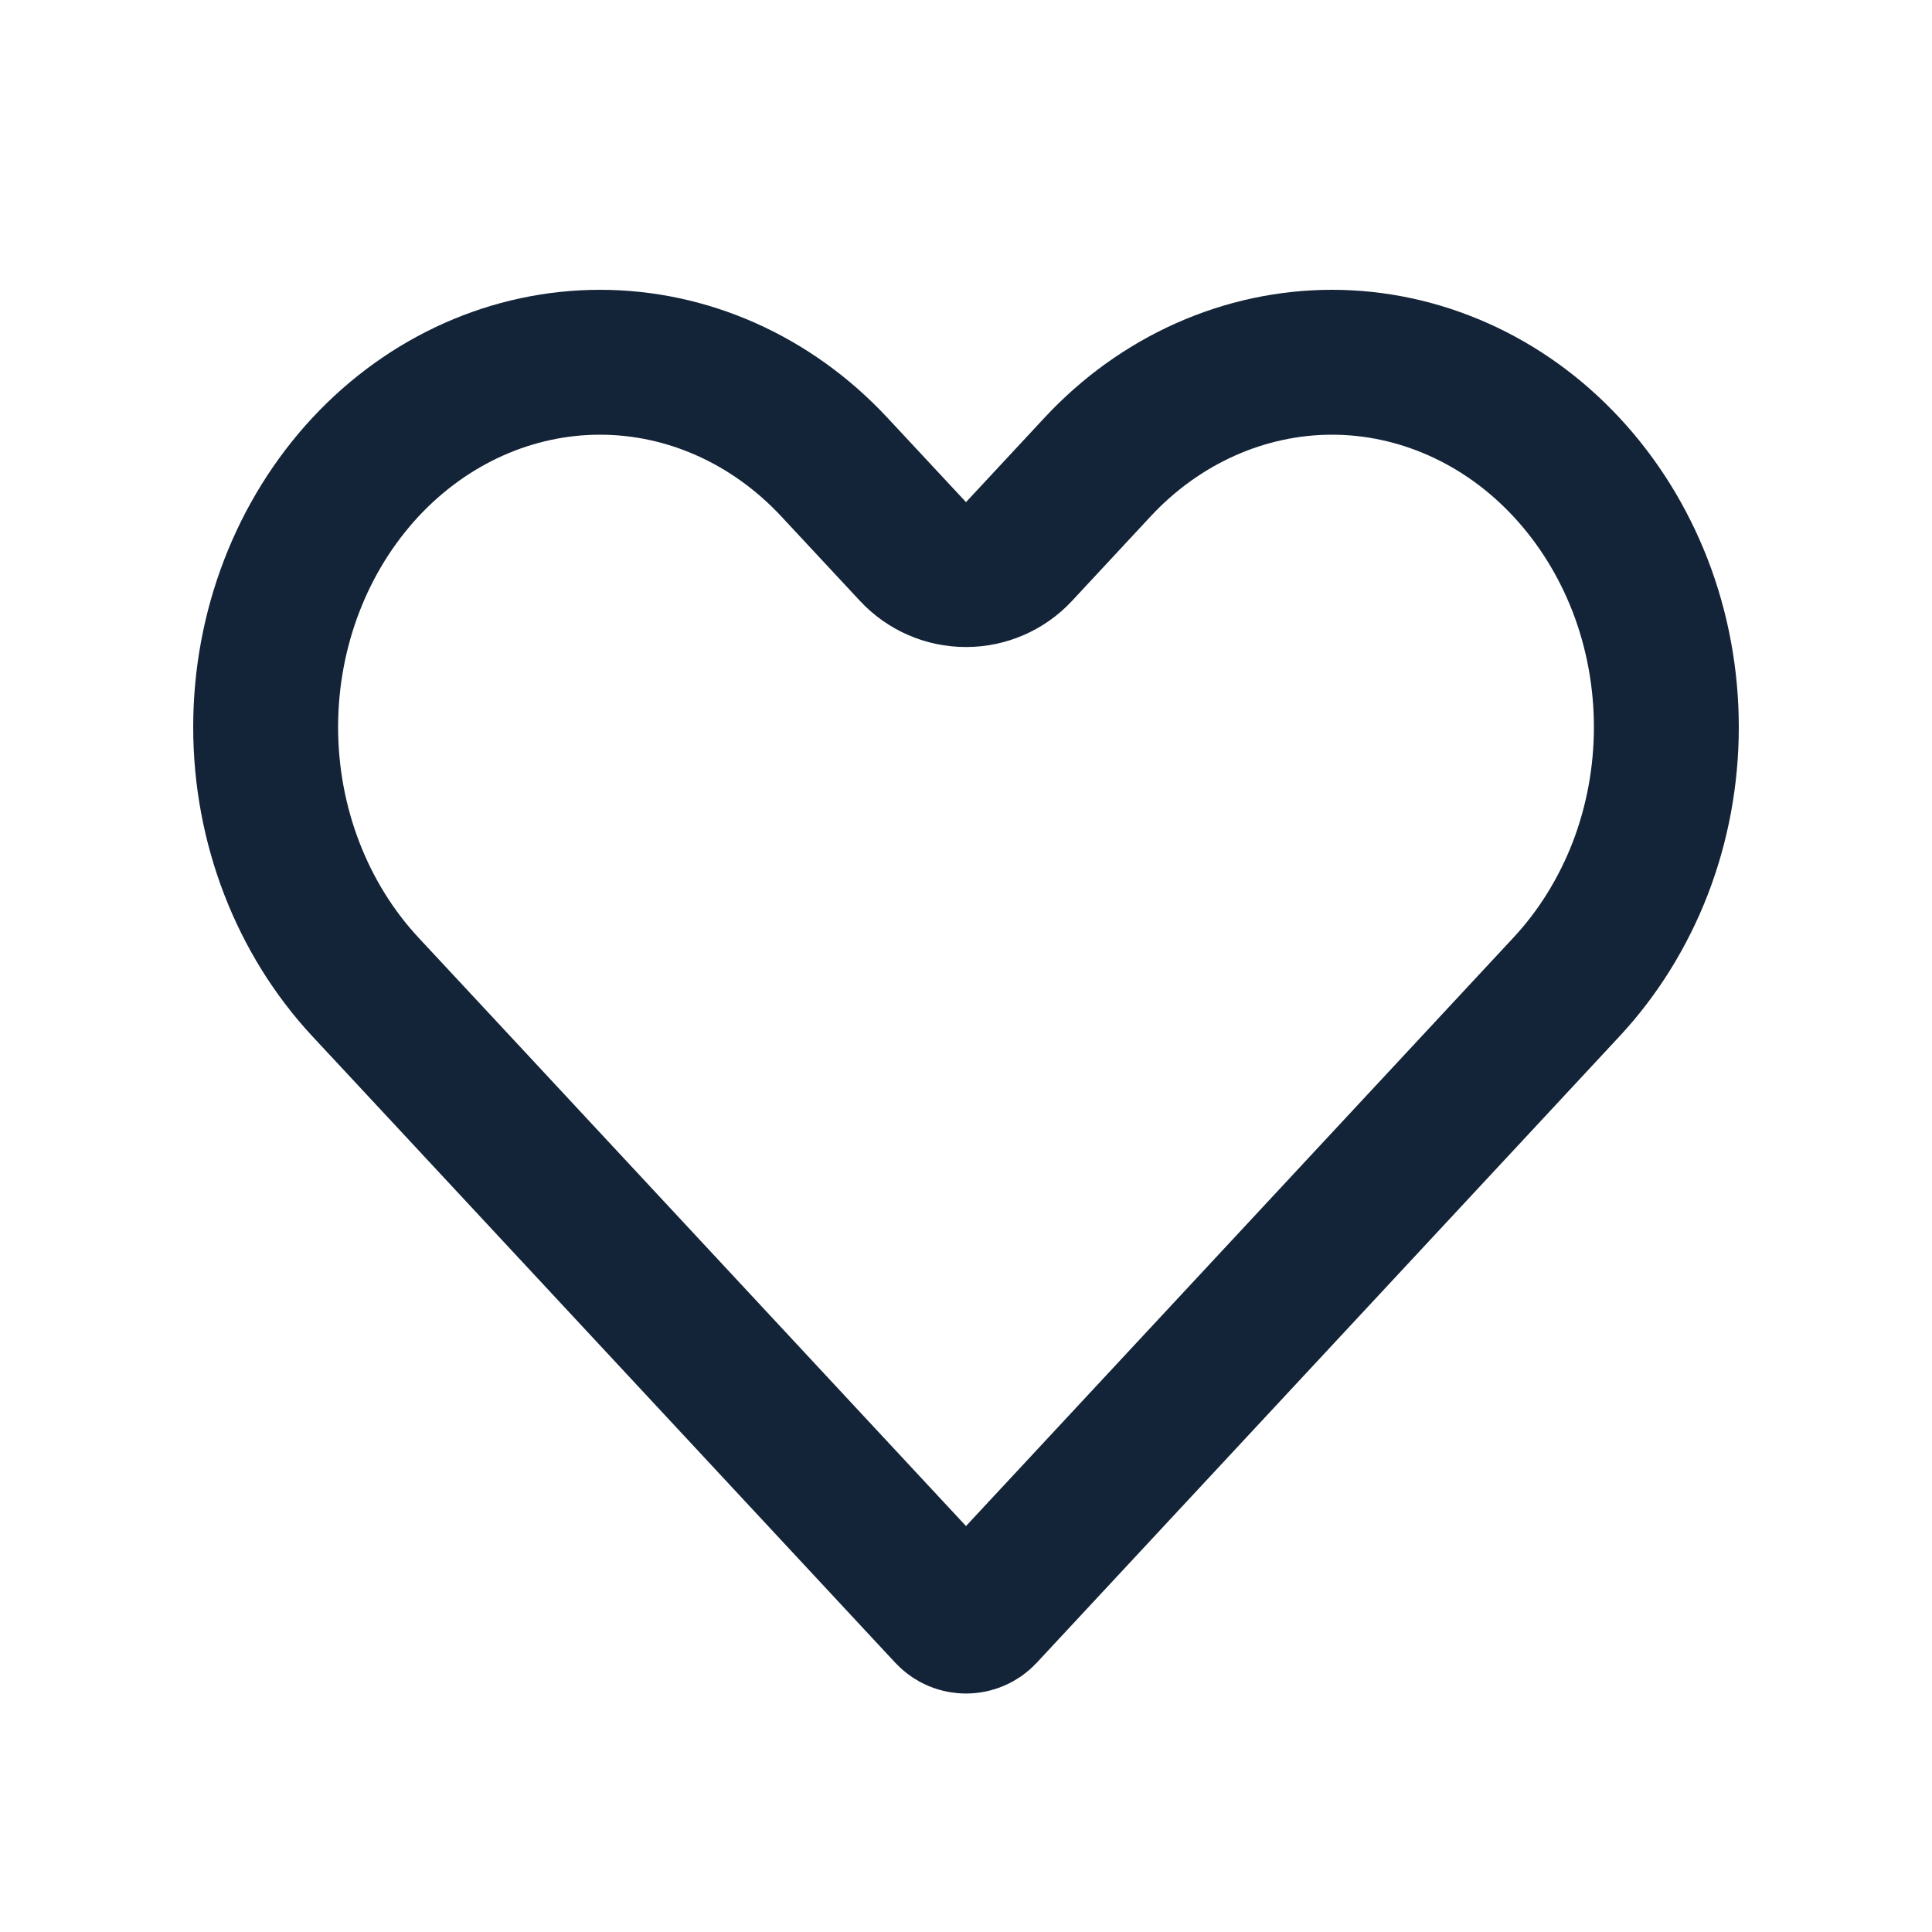<svg width="20" height="20" viewBox="0 0 20 20" fill="none" xmlns="http://www.w3.org/2000/svg">
<path d="M11.36 4.837L11.36 4.837C11.684 4.488 12.066 4.215 12.482 4.03C12.898 3.845 13.342 3.75 13.789 3.75C14.235 3.75 14.679 3.845 15.095 4.03C15.511 4.215 15.893 4.488 16.217 4.837L16.217 4.837C16.541 5.185 16.801 5.602 16.98 6.064C17.158 6.526 17.25 7.023 17.25 7.527C17.25 8.03 17.158 8.527 16.98 8.989C16.801 9.451 16.541 9.868 16.217 10.216L16.217 10.216L15.406 11.088L10.183 16.702C10.084 16.808 9.916 16.808 9.817 16.702L4.594 11.088L3.782 10.216C3.127 9.511 2.75 8.545 2.75 7.527C2.75 6.508 3.127 5.542 3.782 4.837C4.436 4.134 5.311 3.75 6.211 3.75C7.111 3.75 7.985 4.134 8.639 4.837L9.451 5.709C9.593 5.862 9.791 5.948 10 5.948C10.208 5.948 10.407 5.862 10.549 5.709L11.36 4.837Z" stroke="#142438" stroke-width="1.5" stroke-linecap="round" stroke-linejoin="round"/>
</svg>
